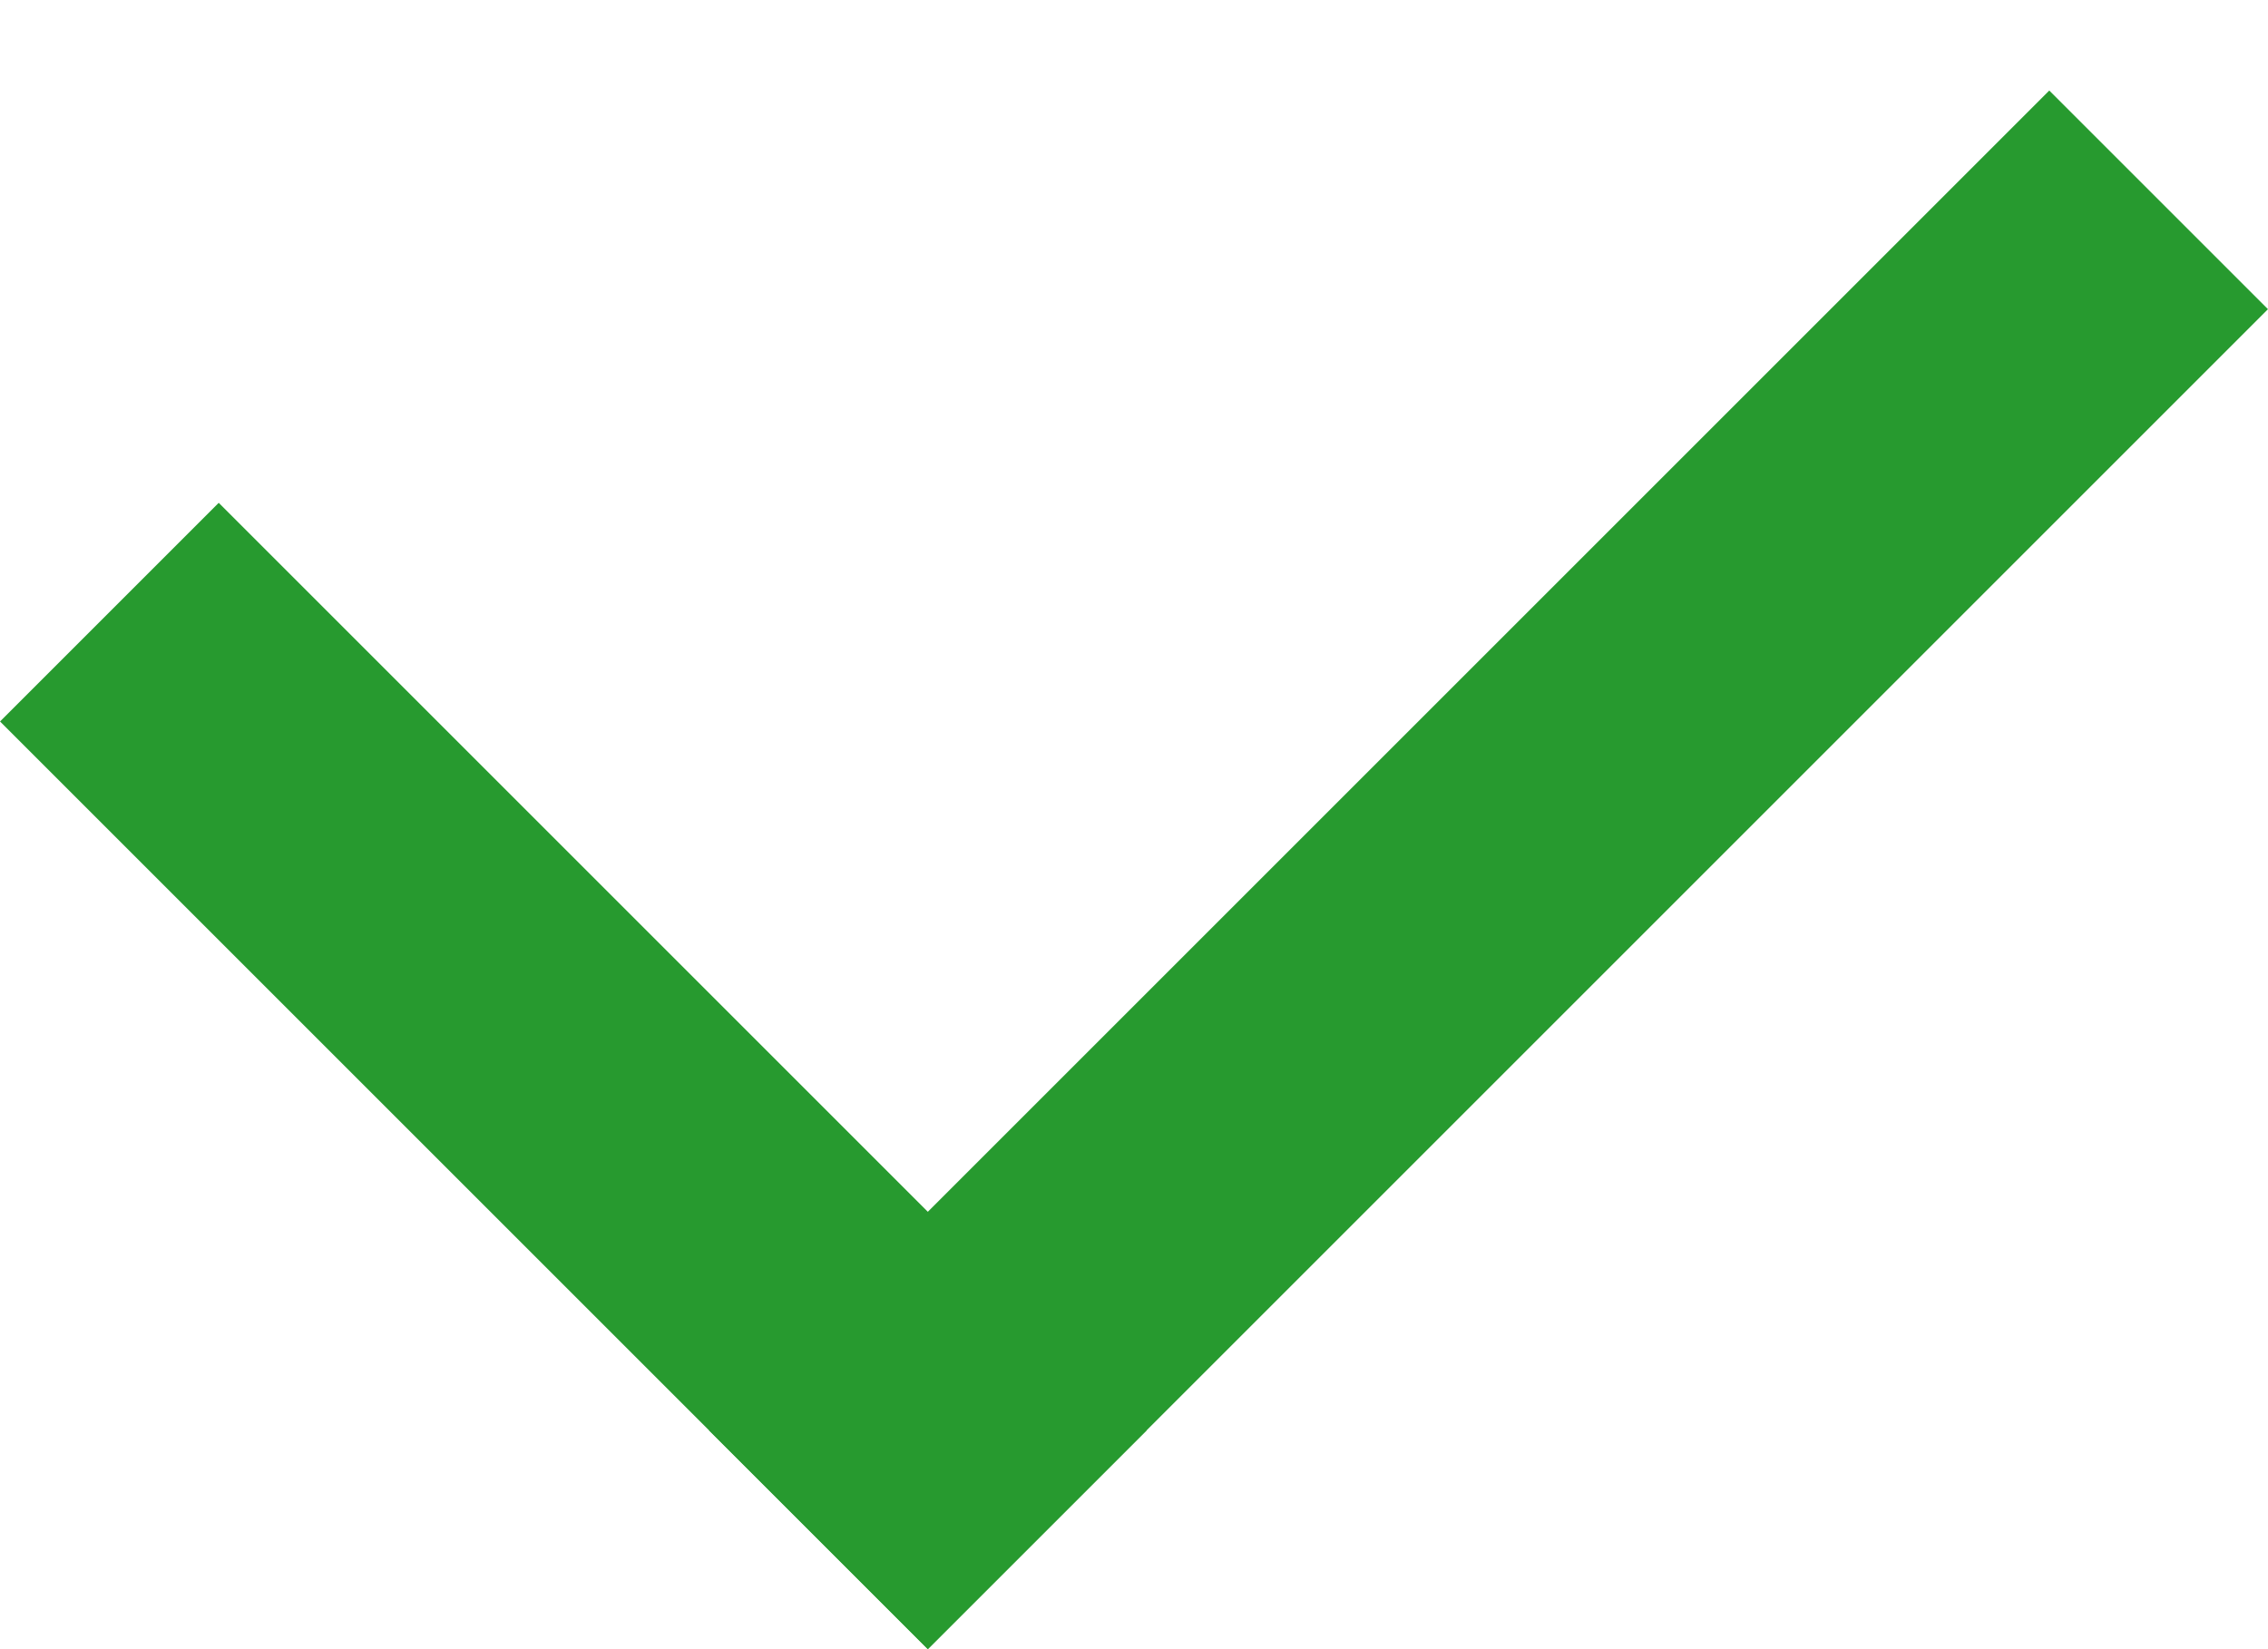 <svg width="22" height="16" viewBox="0 0 22 16" fill="none" xmlns="http://www.w3.org/2000/svg">
<line x1="1.061" y1="5.939" x2="10.061" y2="14.939" stroke="#279A2F" stroke-width="3"/>
<line x1="7.939" y1="14.939" x2="20.939" y2="1.939" stroke="#279A2F" stroke-width="3"/>
</svg>
